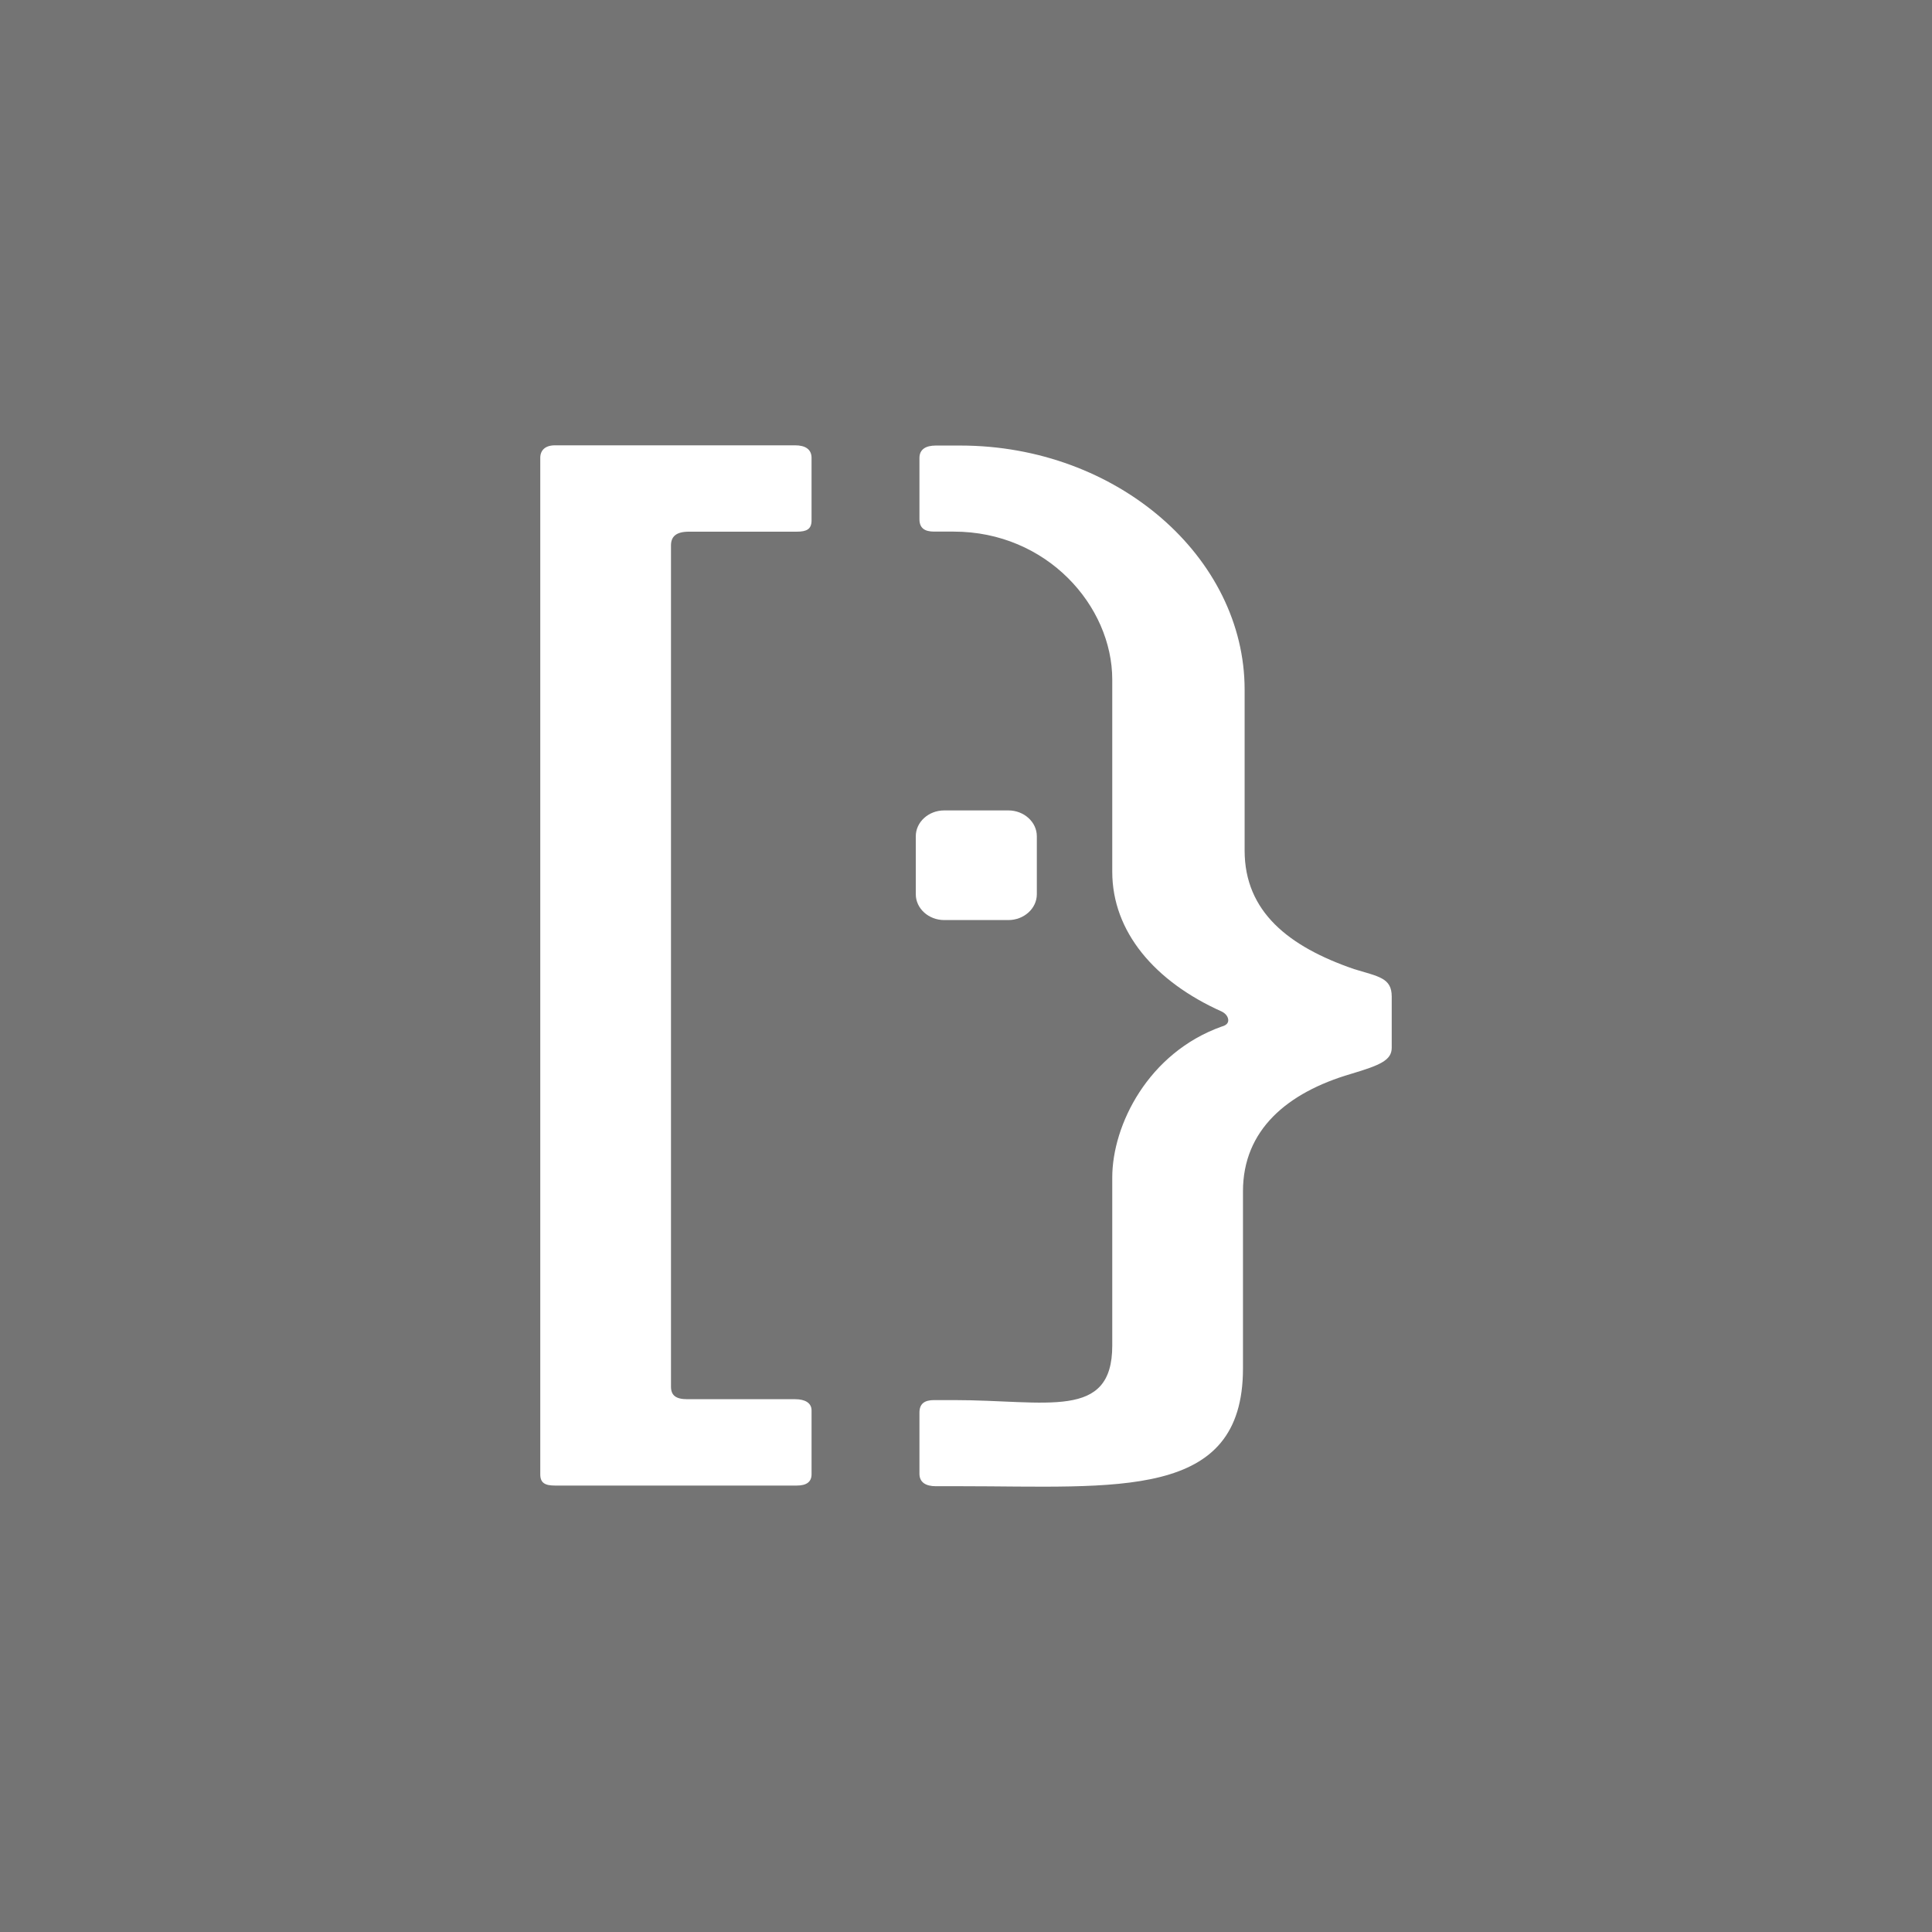 <?xml version="1.0" encoding="utf-8"?>
<!-- Generate more at customizr.net -->
<!DOCTYPE svg PUBLIC "-//W3C//DTD SVG 1.1//EN" "http://www.w3.org/Graphics/SVG/1.1/DTD/svg11.dtd">
<svg id="super-user" class="custom-icon" version="1.1" xmlns="http://www.w3.org/2000/svg" xmlns:xlink="http://www.w3.org/1999/xlink" viewBox="0 0 100 100" style="height:100px;width:100px;"><rect x="0" y="0" width="100" height="100" fill="#808080" stroke="none"/><rect class="outer-shape" x="0" y="0" width="100" height="100" style="opacity: 0.1; fill: rgb(10, 10, 10);"></rect>
	<path class="inner-shape" style="opacity: 1; fill: rgb(255, 255, 255);" transform="translate(22.5,22.5) scale(0.55)" d="M34.082,98.895H11.317c-0.921,0-1.382-0.235-1.382-1.057V2.178C9.936,1.467,10.396,1,11.317,1h22.608 c0.925,0,1.54,0.357,1.54,1.178v5.889c0,0.826-0.466,1.059-1.384,1.059H23.93c-1.233,0-1.693,0.475-1.693,1.297v79.165 c0,0.822,0.46,1.18,1.538,1.18h10.15c0.925,0,1.54,0.349,1.54,1.053v6.017C35.465,98.54,35,98.895,34.082,98.895 M86.217,60.158 c2.77-0.826,3.847-1.291,3.847-2.466v-4.818c0-1.759-1.23-1.876-3.537-2.581c-6.154-2.113-10.306-5.404-10.306-11.159V23.99 c0-12.451-11.996-22.969-26.759-22.969h-2.306c-0.927,0-1.537,0.348-1.537,1.17v5.756c0,0.821,0.458,1.173,1.381,1.173h1.846 c8.764,0,14.918,6.994,14.918,13.927v18.082c0,5.643,3.998,10.337,10.306,13.157c0.463,0.233,0.611,0.586,0.611,0.819 c0,0.237-0.148,0.472-0.611,0.591c-6.919,2.463-10.306,9.273-10.306,14.209v15.821c0,7.046-6.154,5.125-14.918,5.125h-1.846 c-0.923,0-1.381,0.356-1.381,1.176v5.755c0,0.821,0.611,1.174,1.537,1.174h2.306c14.763,0,26.604,1.364,26.604-11.082V71.197 C76.067,65.435,80.22,61.918,86.217,60.158 M56.666,37.788c0-1.338-1.207-2.43-2.68-2.43h-6.033c-1.475,0-2.678,1.092-2.678,2.43 v5.461c0,1.334,1.204,2.428,2.678,2.428h6.033c1.473,0,2.68-1.094,2.68-2.428V37.788z"></path>
</svg>

